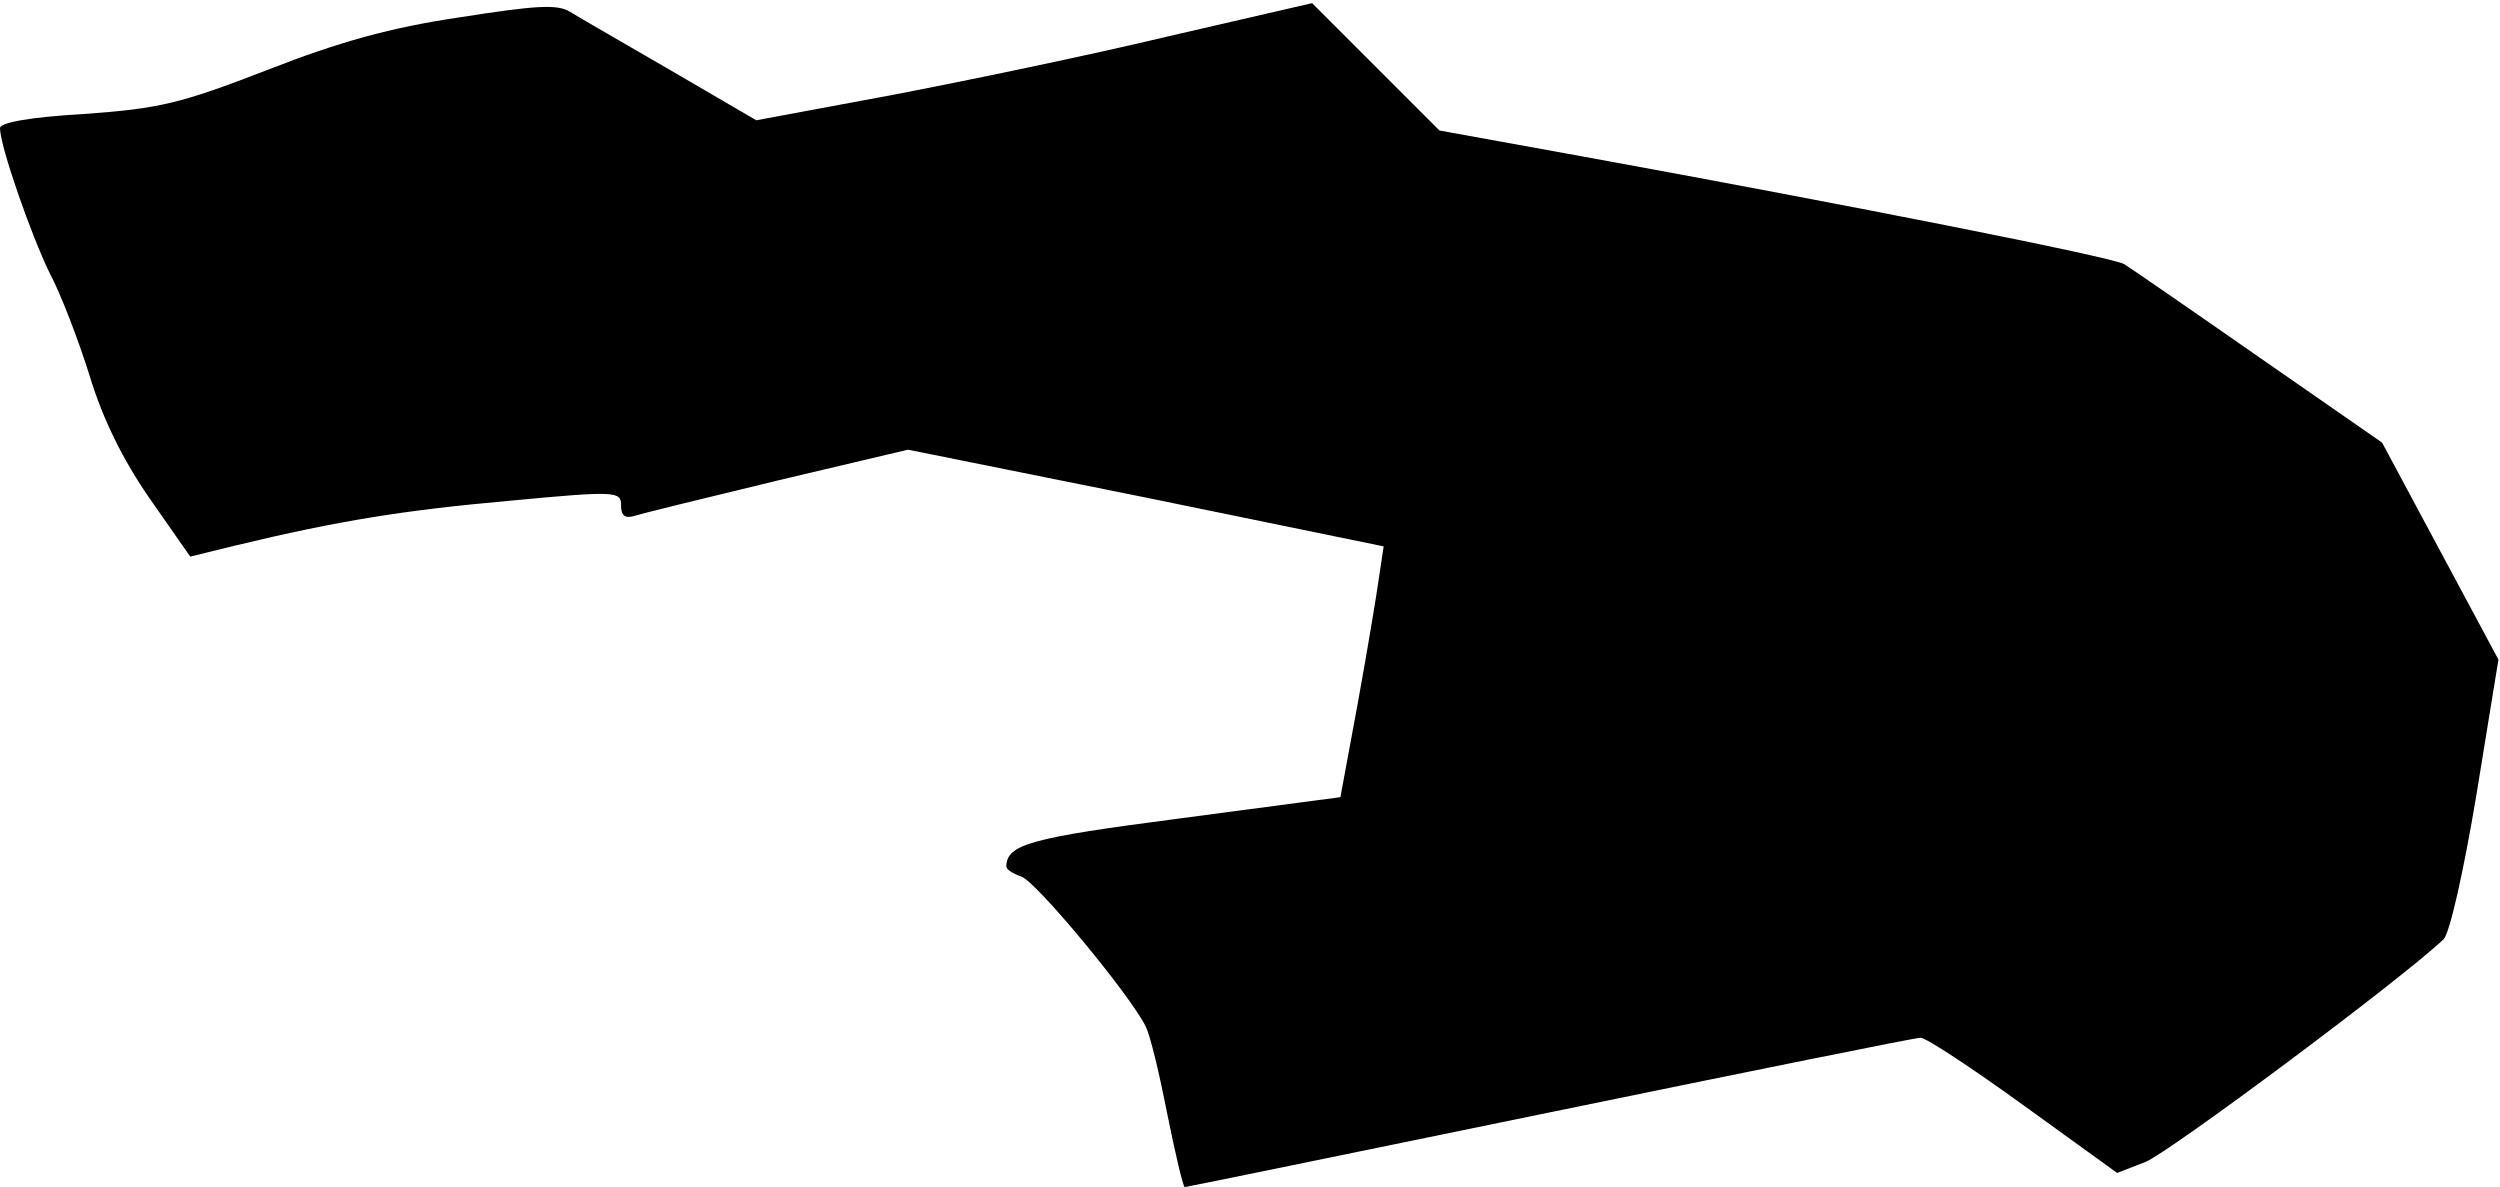 <?xml version="1.0" standalone="no"?>
<!DOCTYPE svg PUBLIC "-//W3C//DTD SVG 20010904//EN"
 "http://www.w3.org/TR/2001/REC-SVG-20010904/DTD/svg10.dtd">
<svg version="1.0" xmlns="http://www.w3.org/2000/svg"
 width="318pt" height="151pt" viewBox="0 0 318 151"
 preserveAspectRatio="xMidYMid meet">
<g transform="translate(0,151) scale(0.1,-0.1)"
fill="#000000" stroke="none">
<path fill="#000000" stroke="none" d="M585 1488 c-88 -13 -153 -31 -245 -67
-111 -43 -137 -49 -233 -56 -70 -4 -107 -11 -107 -18 0 -23 40 -137 63 -184
14 -26 37 -86 51 -131 17 -56 43 -108 77 -157 l51 -73 57 14 c133 32 215 45
349 57 137 13 142 12 142 -6 0 -13 5 -17 18 -13 9 3 91 23 182 45 l165 39 303
-61 302 -62 -6 -40 c-3 -22 -15 -94 -27 -160 l-22 -119 -204 -27 c-192 -25
-220 -33 -221 -61 0 -4 8 -9 19 -13 18 -5 138 -150 158 -190 6 -11 18 -62 28
-113 10 -50 20 -92 22 -92 2 0 211 43 464 95 253 52 465 95 472 95 7 0 66 -39
131 -86 l119 -86 36 14 c30 12 324 231 379 283 8 7 26 88 42 184 l28 172 -74
138 -74 138 -157 109 c-86 60 -163 113 -171 118 -15 9 -349 75 -689 137 l-182
33 -81 81 -81 81 -182 -42 c-100 -24 -259 -57 -353 -75 l-172 -32 -108 63
c-60 35 -118 68 -129 75 -16 10 -44 8 -140 -7z"/>
</g>
</svg>
